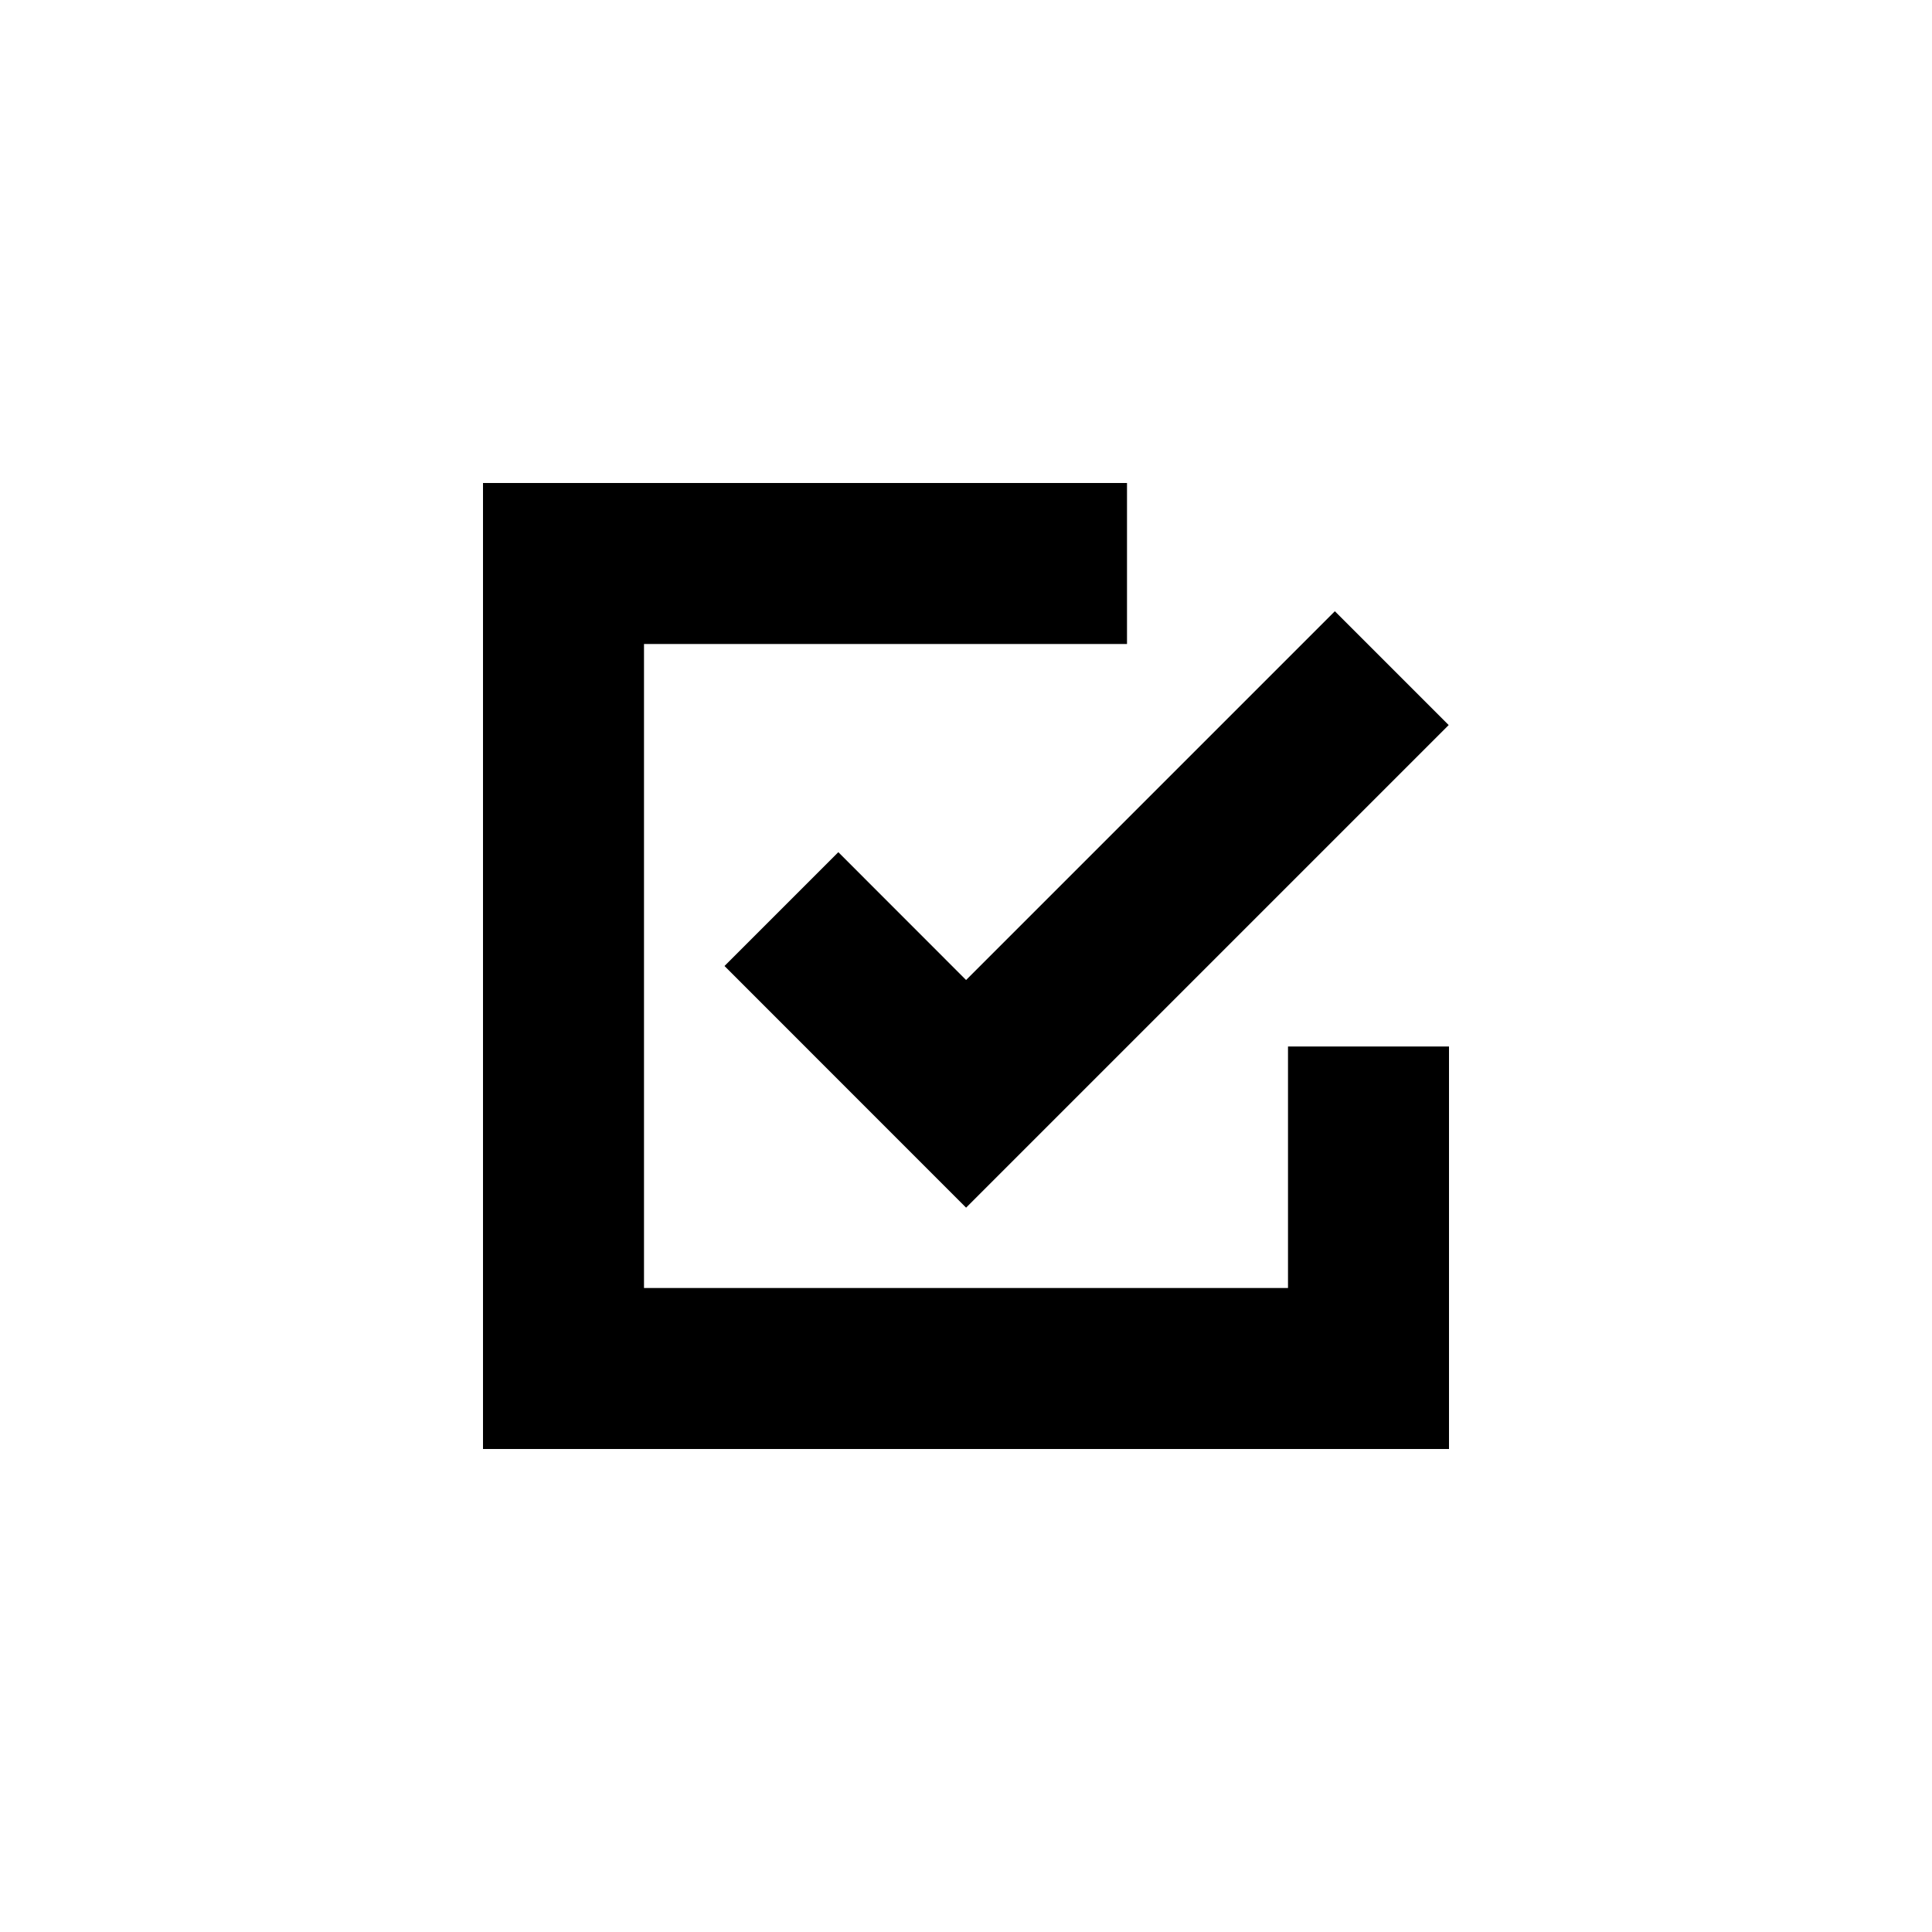 <svg width="24" height="24" viewBox="0 0 24 24" fill="none" xmlns="http://www.w3.org/2000/svg">
<path d="M16 13H18V18H6V6H14V8H8V16H16V13Z" fill="black"/>
<path d="M12.001 15.002L17.996 9.007L16.582 7.593L12.001 12.174L10.414 10.586L9 12L12.001 15.002Z" fill="black"/>
</svg>
